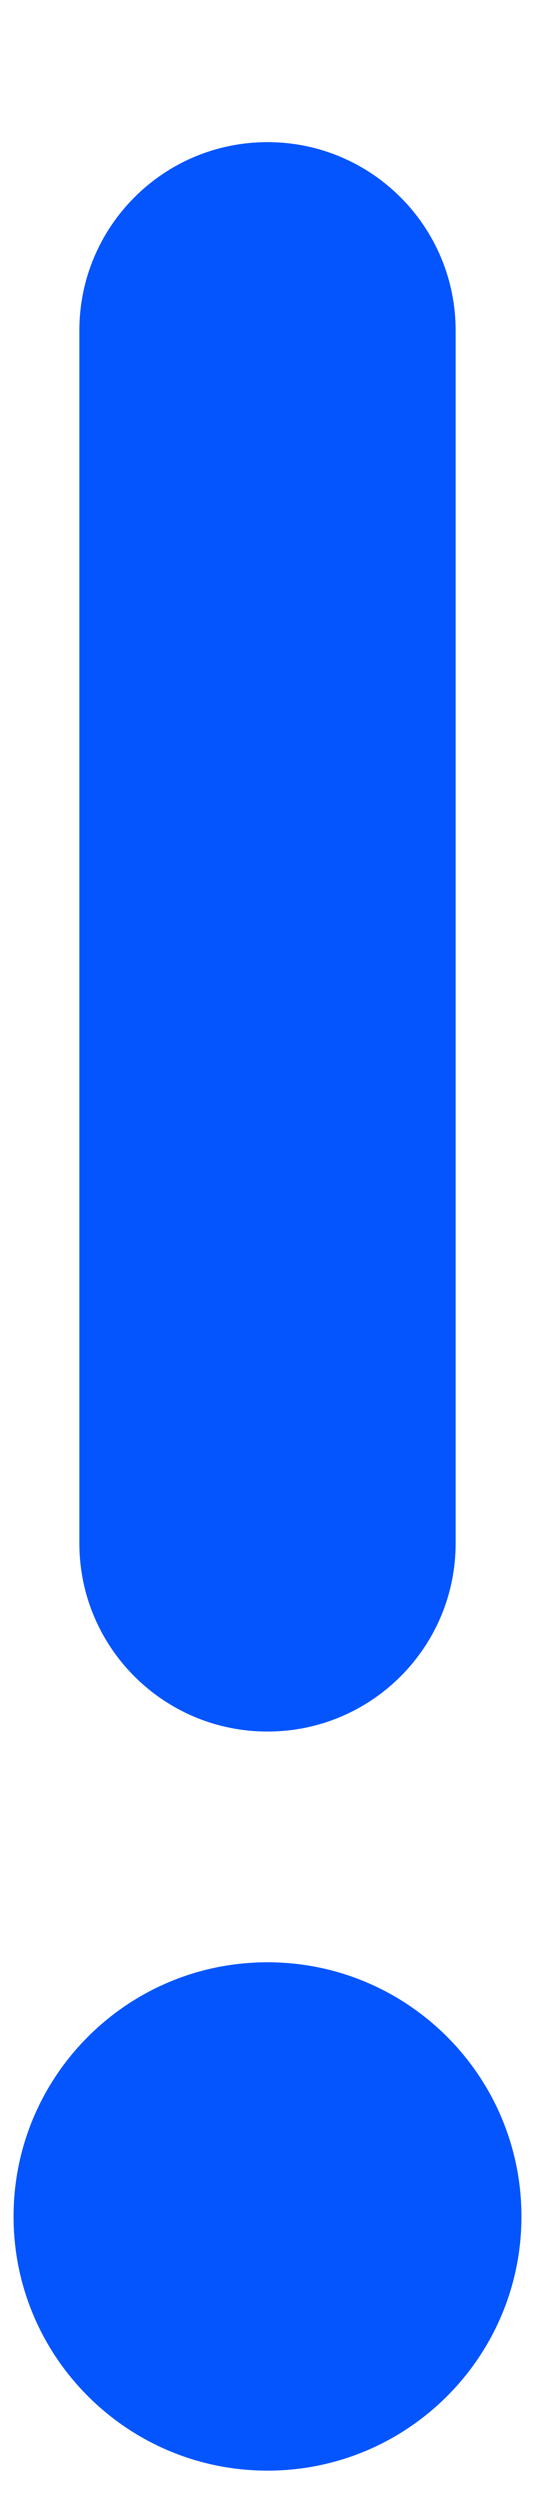 <svg width="3" height="14" viewBox="0 0 3 14" fill="none" xmlns="http://www.w3.org/2000/svg">
<path d="M1.5 0.796C0.917 0.796 0.445 1.268 0.445 1.851V8.643C0.445 9.225 0.917 9.697 1.5 9.697C2.083 9.697 2.555 9.225 2.555 8.643V1.851C2.555 1.268 2.083 0.796 1.5 0.796Z" fill="#0555FF"/>
<path d="M1.5 13.836C2.286 13.836 2.924 13.199 2.924 12.413C2.924 11.626 2.286 10.989 1.5 10.989C0.714 10.989 0.076 11.626 0.076 12.413C0.076 13.199 0.714 13.836 1.5 13.836Z" fill="#0555FF"/>
</svg>
